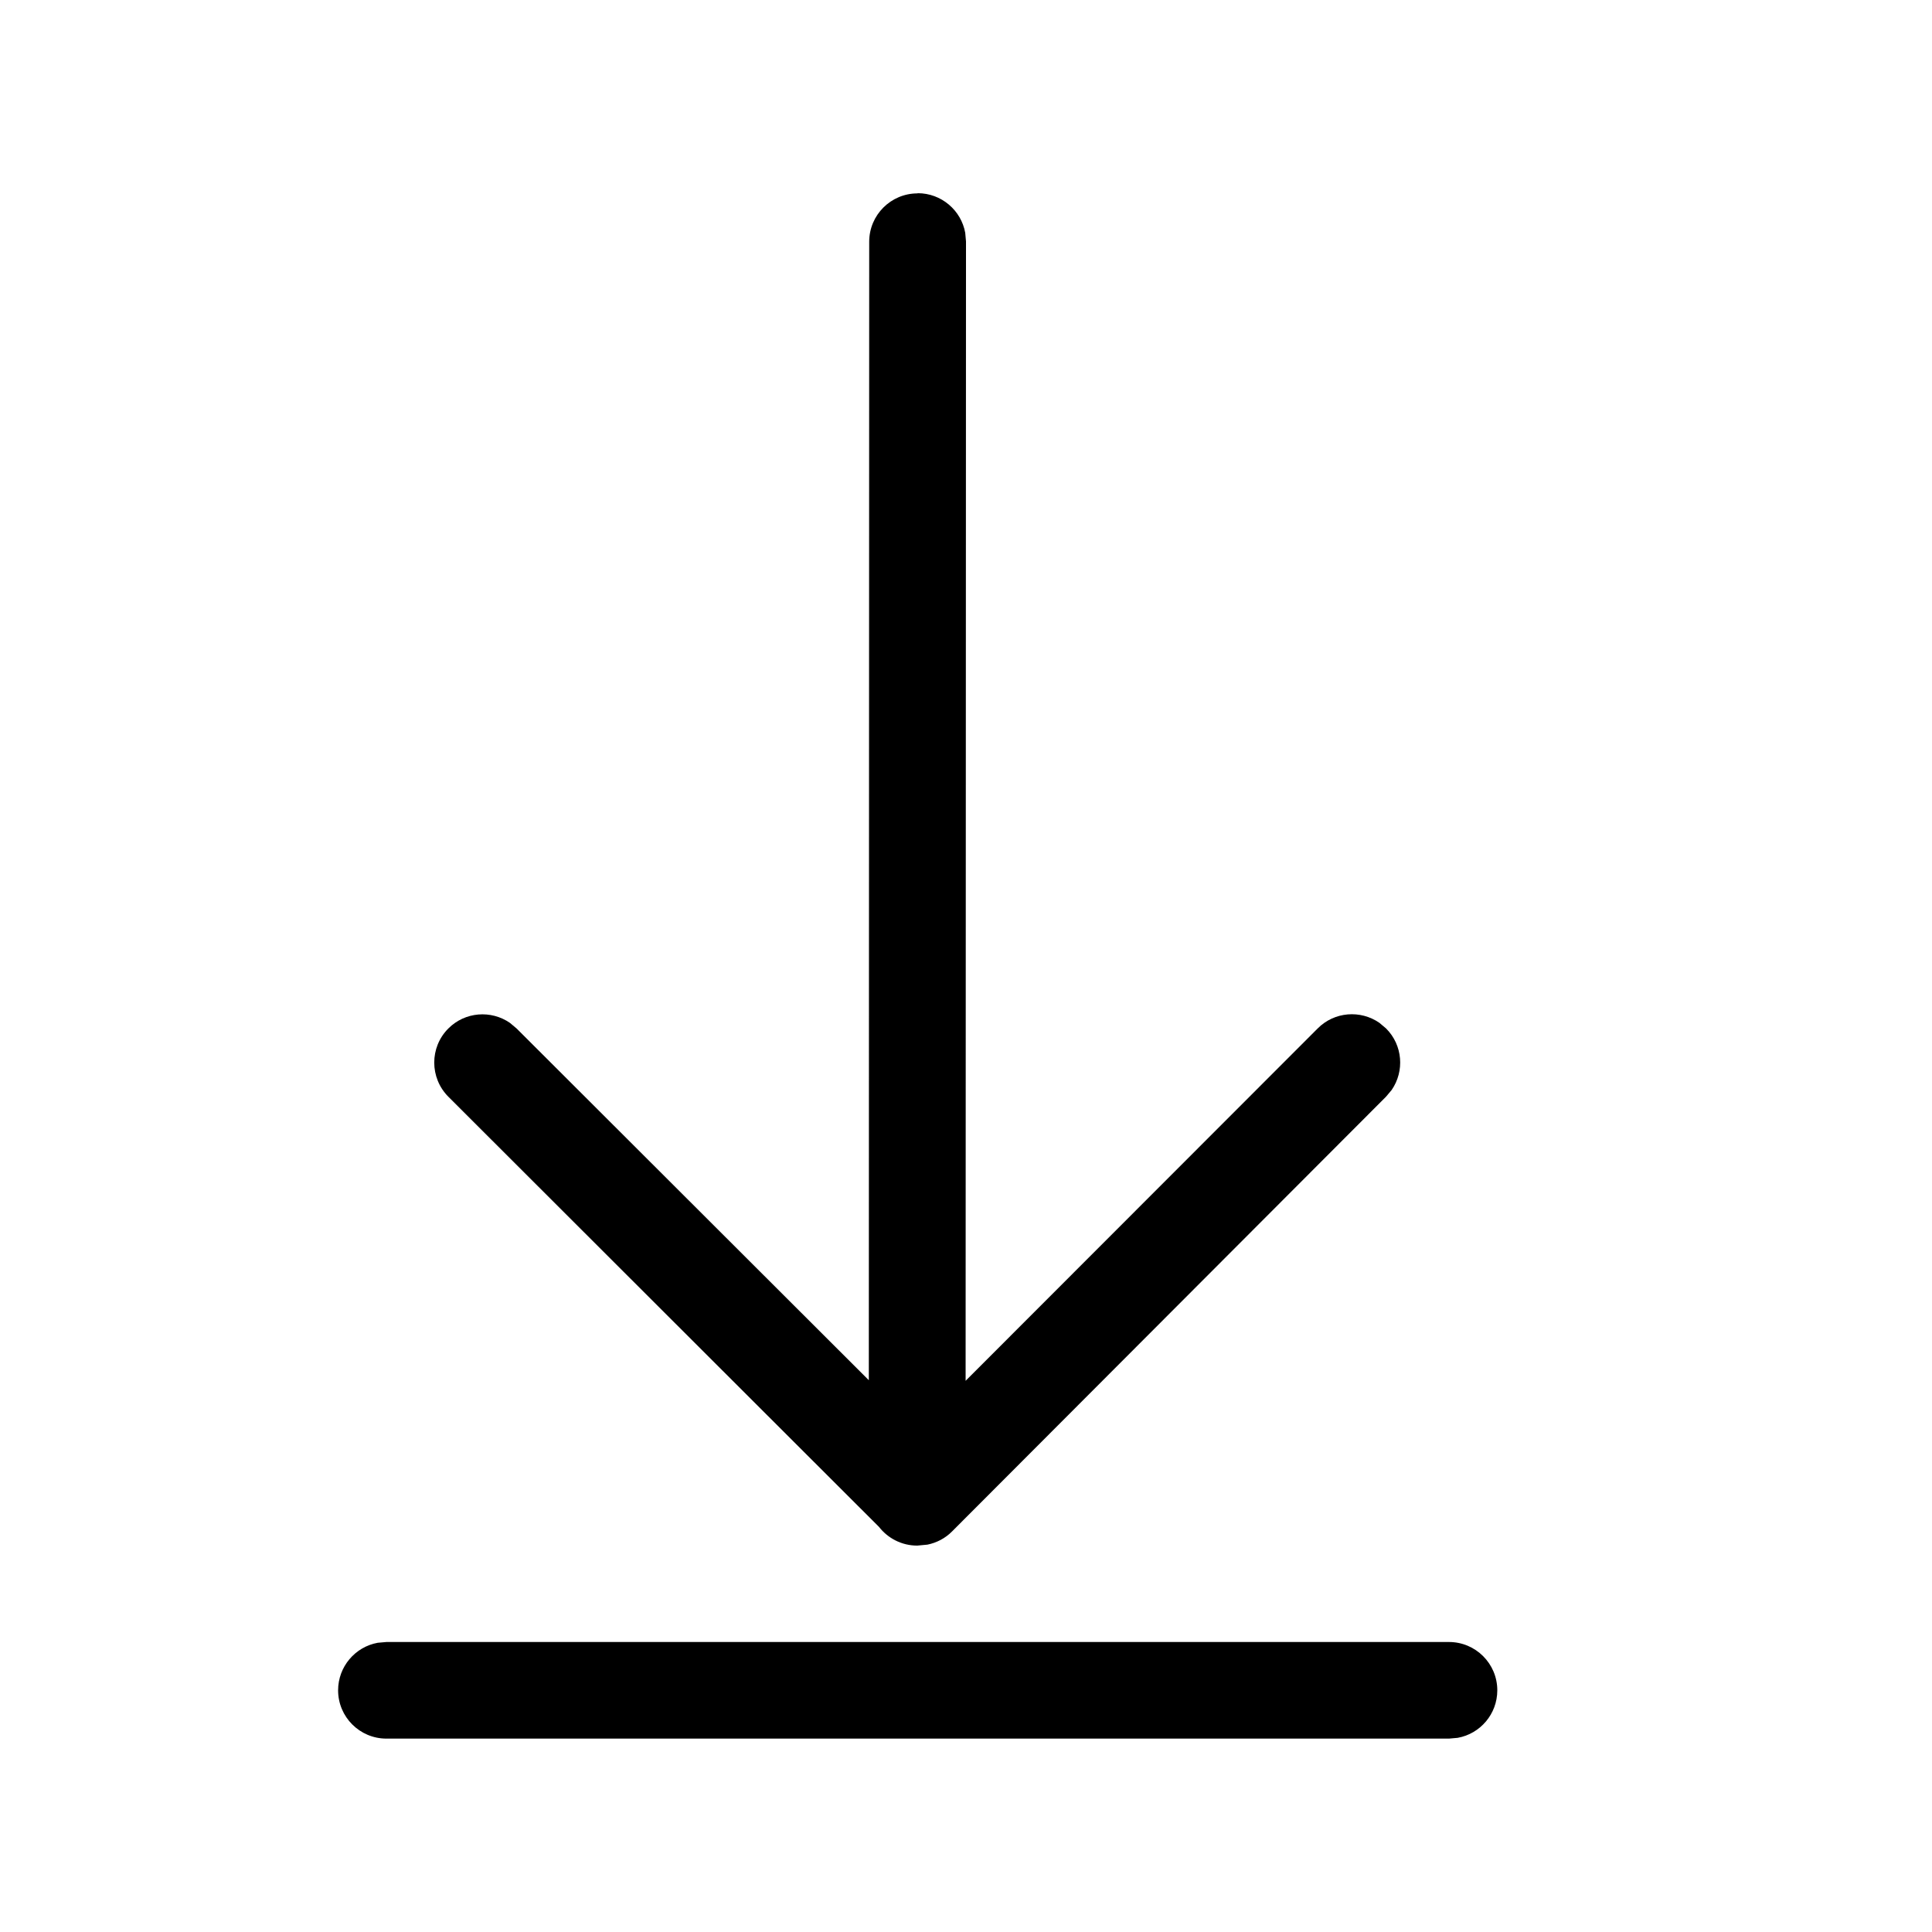 <svg version="1.1" xmlns="http://www.w3.org/2000/svg" width="20" height="20" viewBox="0 0 20 20">
<title>download</title>
<path d="M15 16.998c0.276 0 0.5 0.224 0.5 0.5 0 0.246-0.177 0.45-0.41 0.492l-0.090 0.008h-11c-0.276 0-0.5-0.224-0.5-0.5 0-0.245 0.177-0.45 0.41-0.492l0.090-0.008h11zM9.5 2c0.245 0 0.45 0.177 0.492 0.41l0.008 0.090-0.004 11.794 3.645-3.648c0.173-0.174 0.443-0.193 0.638-0.058l0.069 0.058c0.174 0.173 0.193 0.443 0.058 0.638l-0.058 0.069-4.492 4.5c-0.072 0.073-0.162 0.118-0.255 0.137l-0.106 0.010c-0.161 0-0.304-0.076-0.396-0.194l-4.457-4.452c-0.195-0.195-0.196-0.512-0.001-0.707 0.173-0.174 0.443-0.193 0.638-0.058l0.069 0.058 3.646 3.641 0.004-11.786c0-0.276 0.224-0.5 0.5-0.5z"></path>
</svg>
